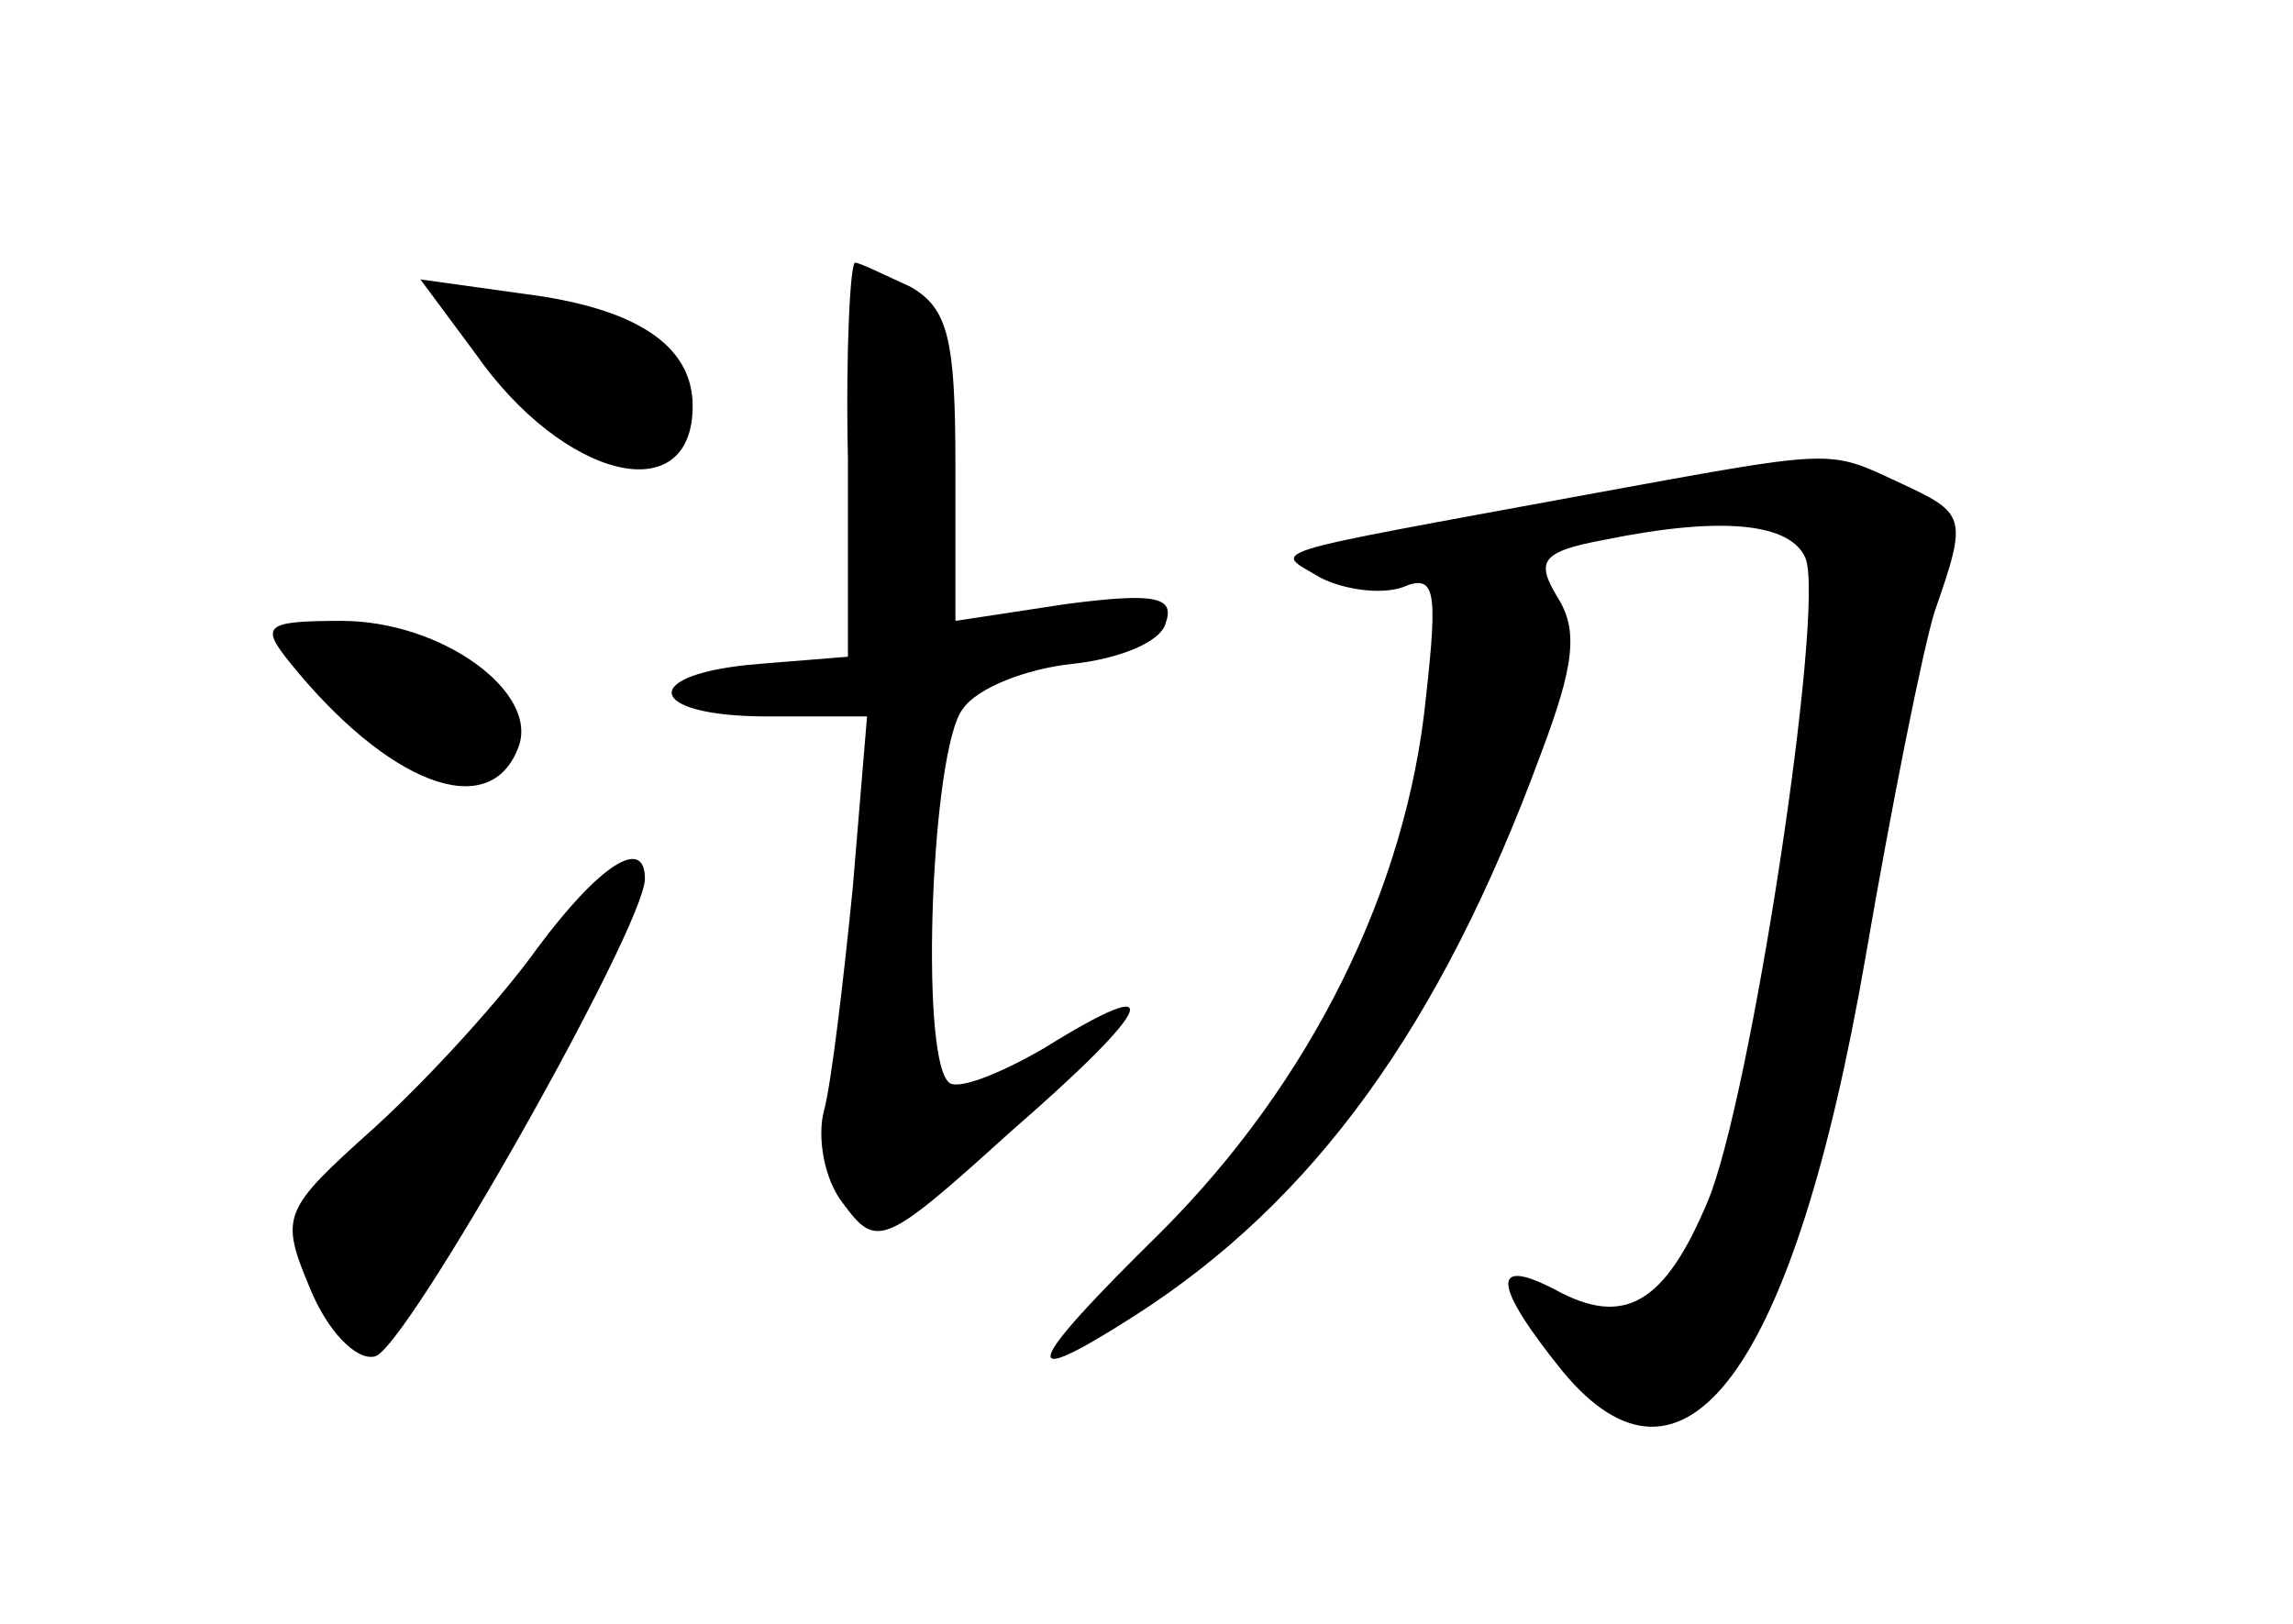 <?xml version="1.0" standalone="no"?>
<!DOCTYPE svg PUBLIC "-//W3C//DTD SVG 20010904//EN"
 "http://www.w3.org/TR/2001/REC-SVG-20010904/DTD/svg10.dtd">
<svg version="1.0" xmlns="http://www.w3.org/2000/svg"
 width="96pt" height="68pt" viewBox="0 0 96 68"
 preserveAspectRatio="xMidYMid meet">
<g transform="translate(0,68) scale(0.1,-0.1)"
fill="#000000" stroke="none">
<path d="M355 488 l0 -83 -37 -3 c-51 -4 -48 -22 3 -22 l42 0 -6 -72 c-4 -40
-9 -82 -12 -93 -3 -11 0 -29 8 -39 14 -19 17 -18 70 30 61 53 67 68 14 35 -19
-11 -37 -18 -40 -14 -12 12 -7 139 6 156 6 9 27 17 46 19 19 2 37 9 39 17 4
11 -4 13 -42 8 l-46 -7 0 65 c0 53 -3 66 -19 75 -11 5 -21 10 -23 10 -2 0 -4
-37 -3 -82z"/>
<path d="M199 532 c37 -53 91 -66 91 -22 0 25 -23 41 -71 47 l-43 6 23 -31z"/>
<path d="M665 473 c-141 -26 -132 -23 -112 -35 10 -5 25 -7 34 -4 14 6 15 -1
10 -46 -8 -80 -48 -161 -111 -224 -58 -57 -61 -67 -11 -35 75 48 128 121 170
235 14 37 16 52 7 66 -9 15 -7 19 20 24 49 10 78 7 84 -8 8 -22 -23 -226 -41
-269 -18 -43 -35 -53 -64 -37 -27 14 -26 2 3 -34 51 -62 97 0 127 173 11 64
24 129 29 145 14 40 13 41 -15 54 -30 14 -26 14 -130 -5z"/>
<path d="M121 403 c41 -51 84 -68 96 -36 9 23 -32 53 -74 53 -32 0 -34 -2 -22
-17z"/>
<path d="M225 283 c-15 -21 -45 -54 -68 -75 -39 -35 -40 -37 -27 -68 7 -17 19
-30 27 -28 13 3 113 180 113 200 0 18 -19 6 -45 -29z"/>
</g>
</svg>
